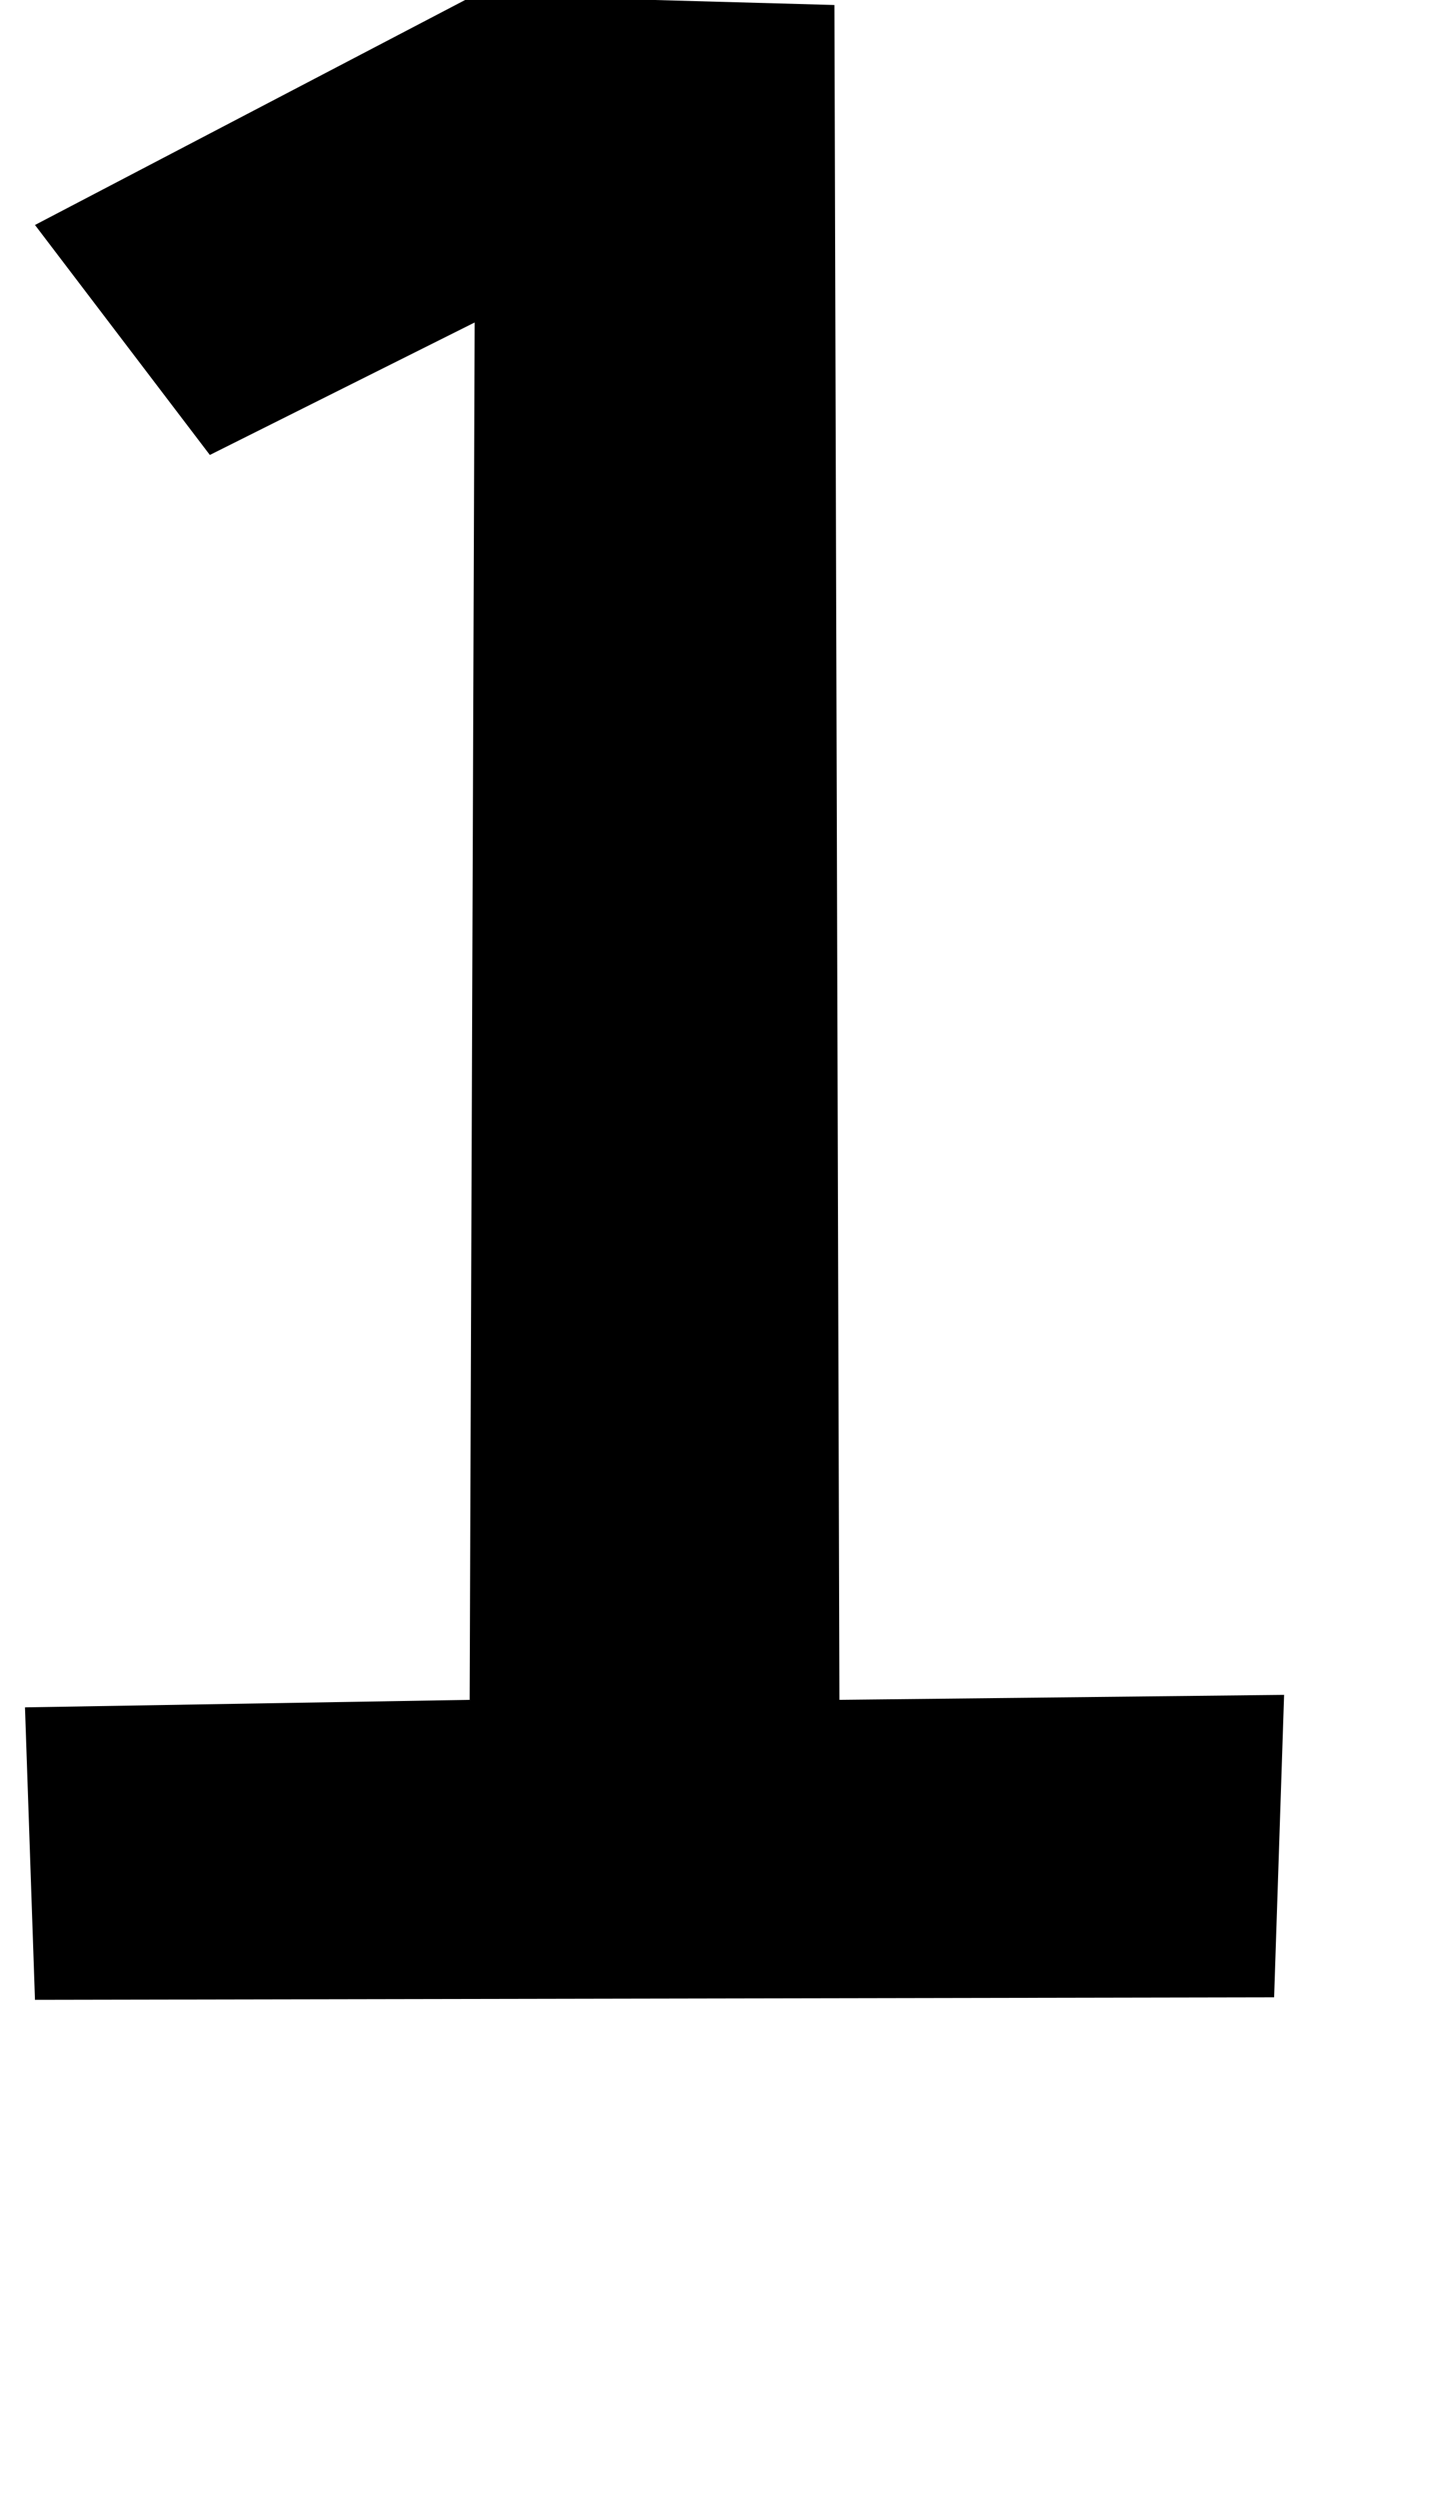 <?xml version="1.0" standalone="no"?>
<!DOCTYPE svg PUBLIC "-//W3C//DTD SVG 1.1//EN" "http://www.w3.org/Graphics/SVG/1.1/DTD/svg11.dtd" >
<svg xmlns="http://www.w3.org/2000/svg" xmlns:xlink="http://www.w3.org/1999/xlink" version="1.1" viewBox="-14 0 572 1000">
   <path fill="currentColor"
d="M0 90l176 -92l144 4l2 678l178 -2l-4 121l-496 1l-4 -117l178 -3l2 -551l-106 53z" />
</svg>
